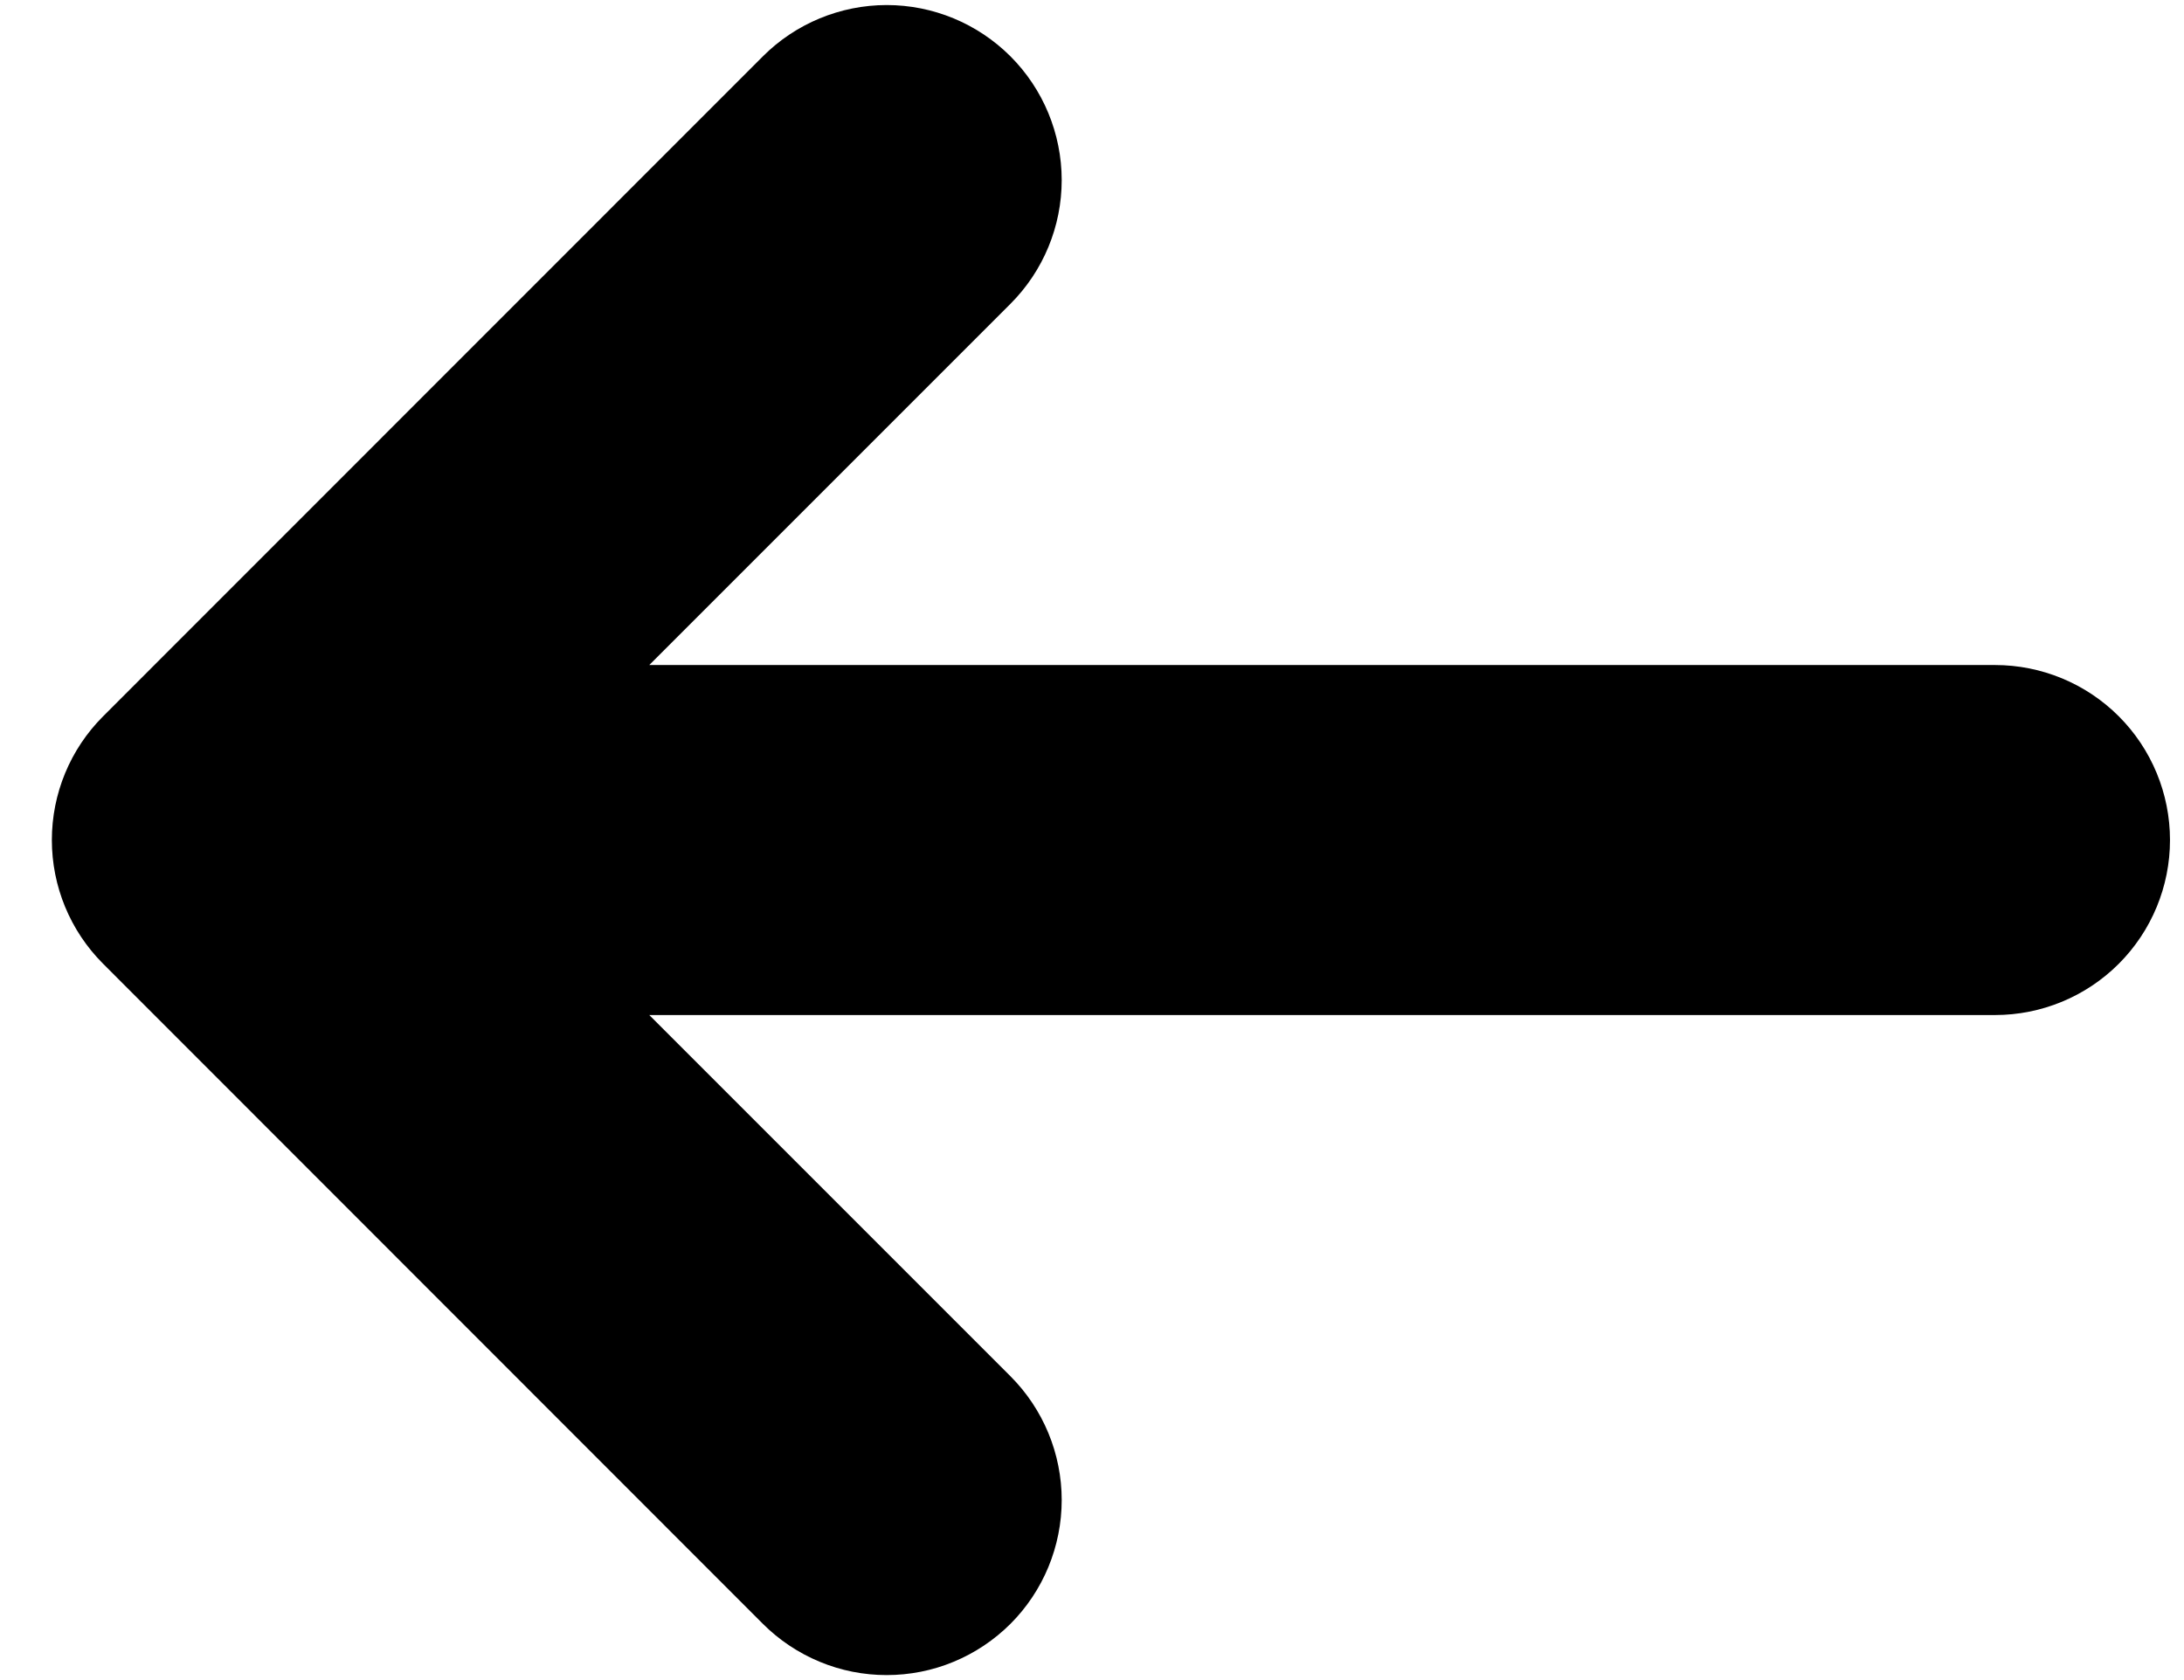 <svg width="39" height="30" viewBox="0 0 39 30" fill="none" xmlns="http://www.w3.org/2000/svg">
<path d="M1.84 12.792C1.254 13.378 0.926 14.172 0.926 15C0.926 15.828 1.254 16.622 1.84 17.208L13.623 28.996C13.913 29.286 14.258 29.516 14.637 29.673C15.016 29.831 15.423 29.911 15.833 29.911C16.244 29.911 16.65 29.831 17.03 29.673C17.409 29.516 17.753 29.286 18.044 28.996C18.334 28.706 18.564 28.361 18.721 27.982C18.878 27.602 18.959 27.196 18.959 26.785C18.959 26.375 18.878 25.968 18.721 25.589C18.564 25.21 18.334 24.865 18.044 24.575L11.594 18.125H35.625C36.454 18.125 37.249 17.796 37.835 17.21C38.421 16.624 38.75 15.829 38.75 15C38.75 14.171 38.421 13.376 37.835 12.79C37.249 12.204 36.454 11.875 35.625 11.875H11.594L18.044 5.425C18.63 4.839 18.959 4.044 18.959 3.215C18.958 2.386 18.629 1.591 18.043 1.005C17.456 0.419 16.662 0.09 15.833 0.09C15.004 0.091 14.209 0.42 13.623 1.006L1.84 12.792Z" fill="black"/>
</svg>
